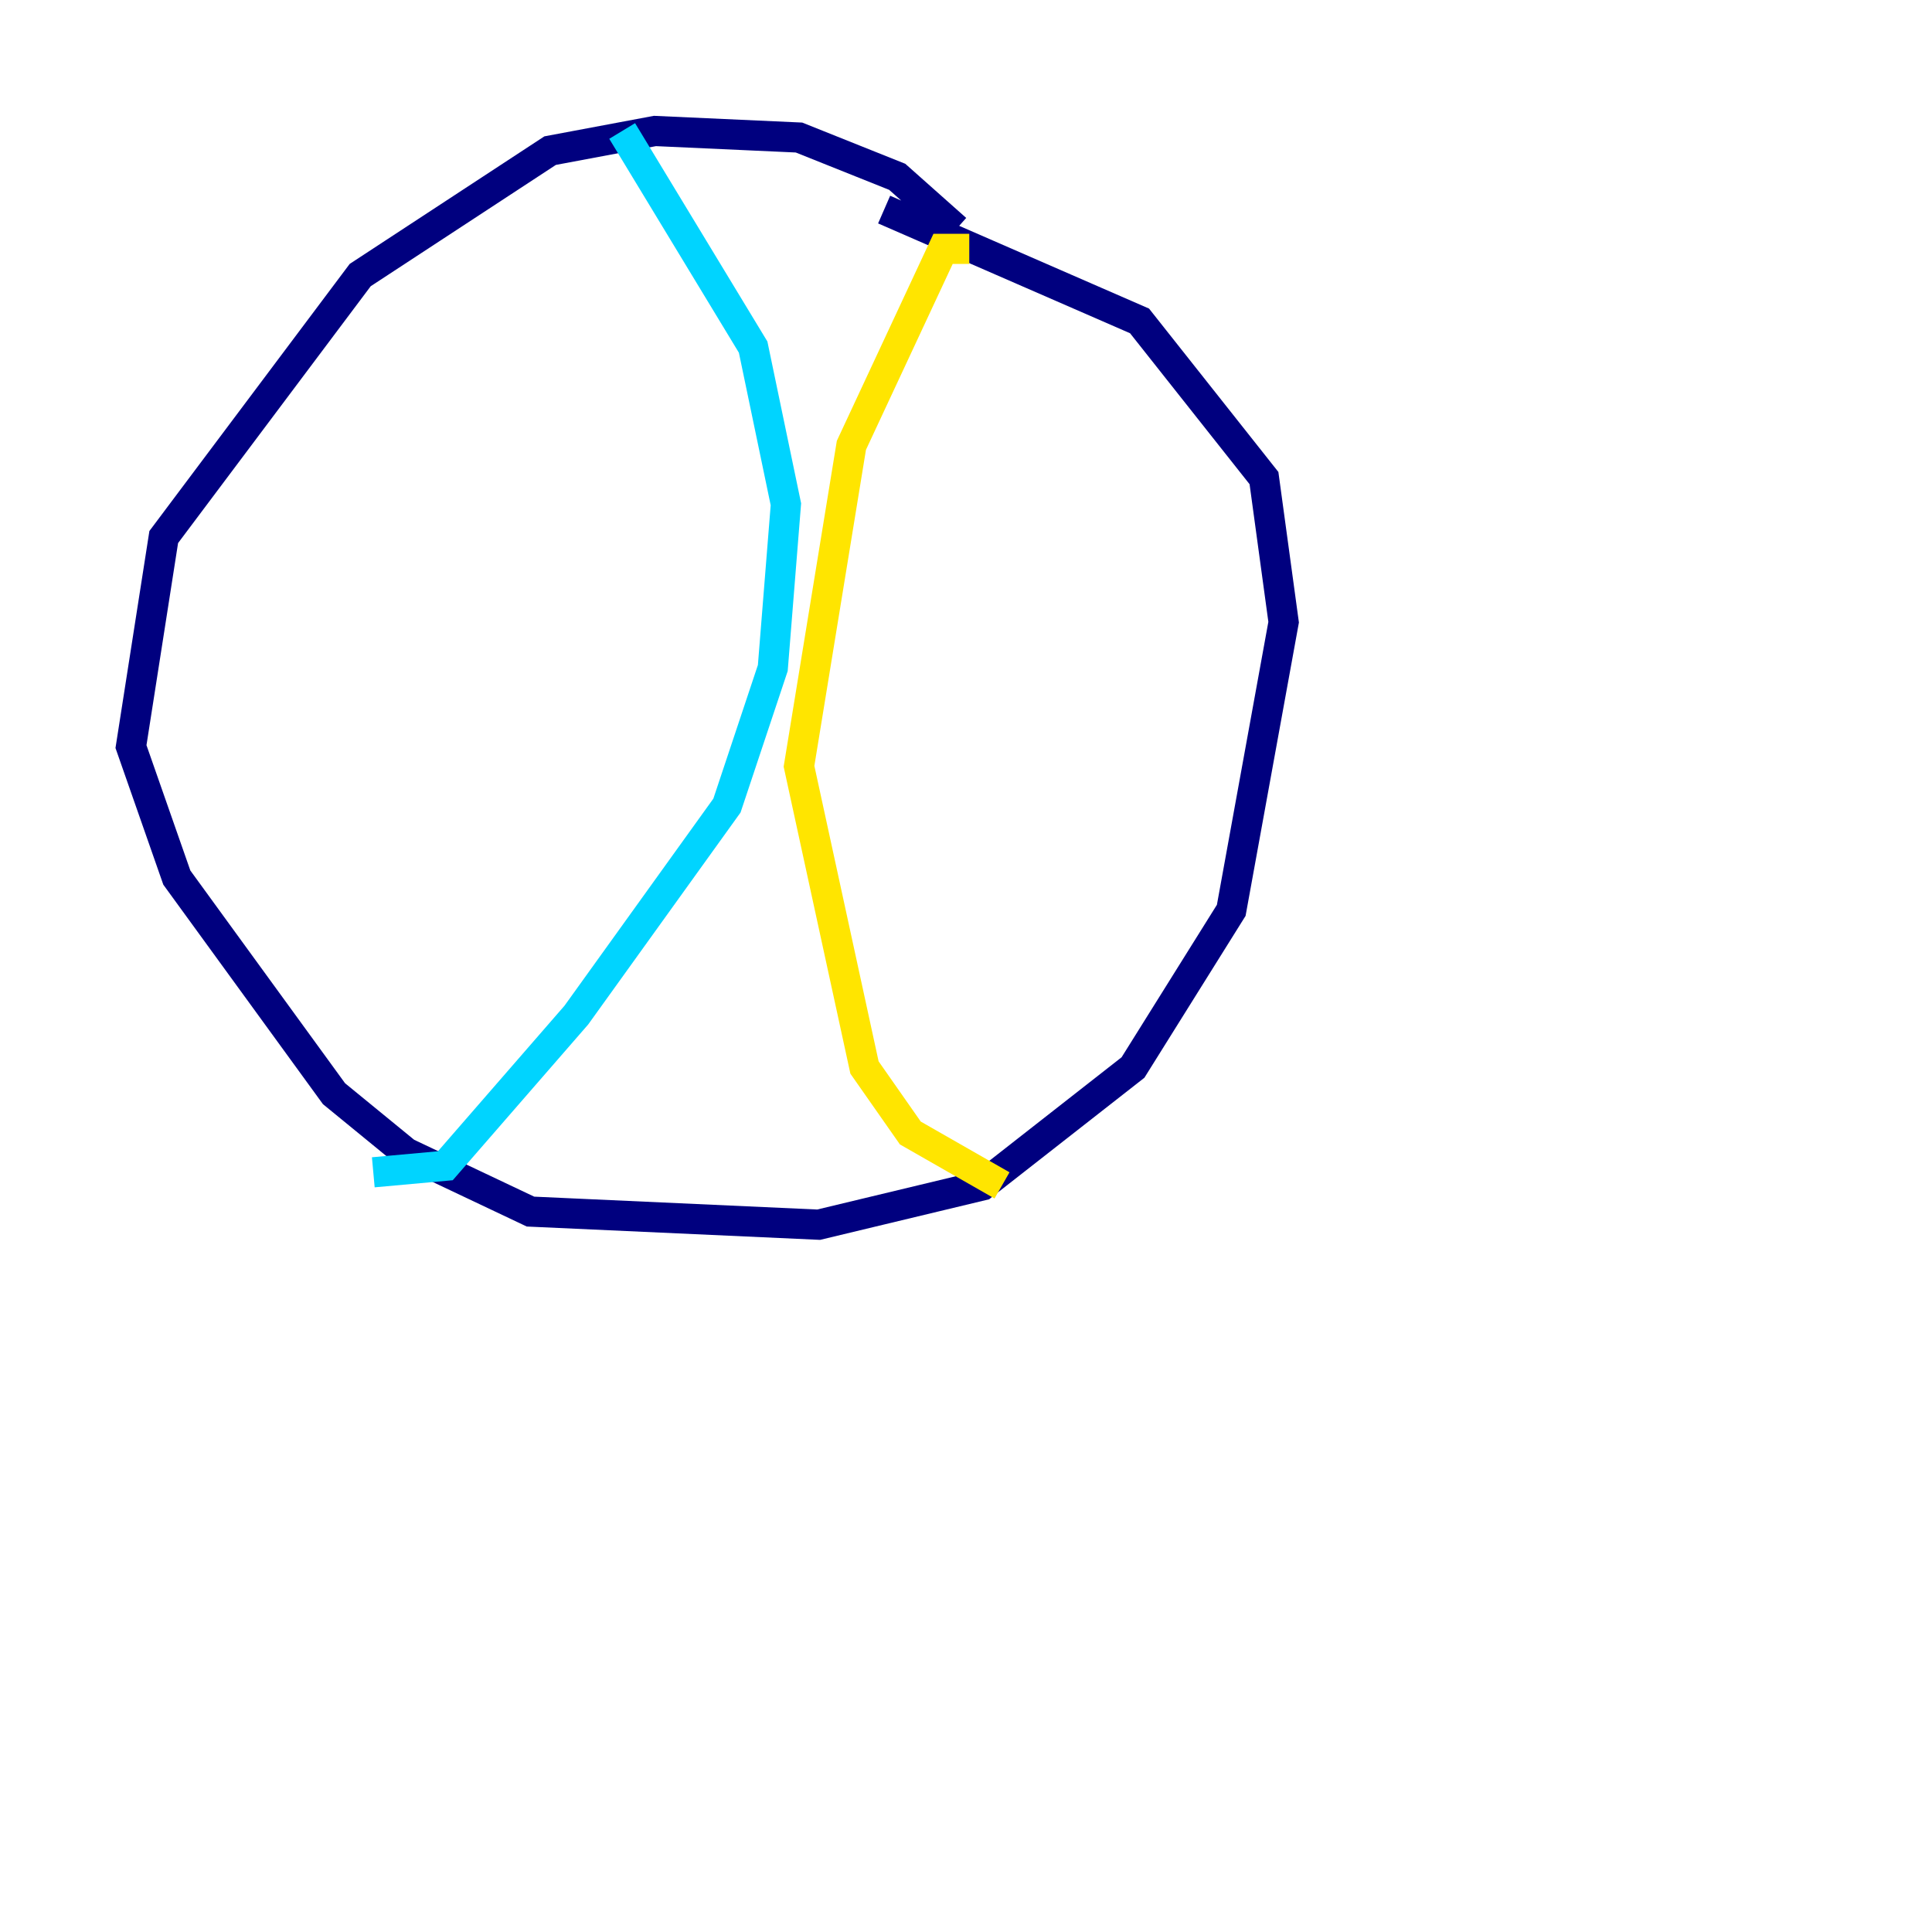 <?xml version="1.0" encoding="utf-8" ?>
<svg baseProfile="tiny" height="128" version="1.2" viewBox="0,0,128,128" width="128" xmlns="http://www.w3.org/2000/svg" xmlns:ev="http://www.w3.org/2001/xml-events" xmlns:xlink="http://www.w3.org/1999/xlink"><defs /><polyline fill="none" points="63.349,15.186 59.444,11.715 52.936,9.112 43.39,8.678 36.447,9.98 23.864,18.224 10.848,35.58 8.678,49.464 11.715,58.142 22.129,72.461 26.902,76.366 35.146,80.271 54.237,81.139 65.085,78.536 75.064,70.725 81.573,60.312 85.044,41.22 83.742,31.675 75.498,21.261 58.576,13.885" stroke="#00007f" stroke-width="2" /><polyline fill="none" points="41.22,8.678 49.898,22.997 52.068,33.41 51.2,44.258 48.163,53.37 38.183,67.254 29.505,77.234 24.732,77.668" stroke="#00d4ff" stroke-width="2" /><polyline fill="none" points="64.217,16.488 62.481,16.488 56.407,29.505 52.936,50.766 57.275,70.725 60.312,75.064 66.386,78.536" stroke="#ffe500" stroke-width="2" /><polyline fill="none" points="119.322,52.068 119.322,52.068" stroke="#7f0000" stroke-width="2" /></svg>